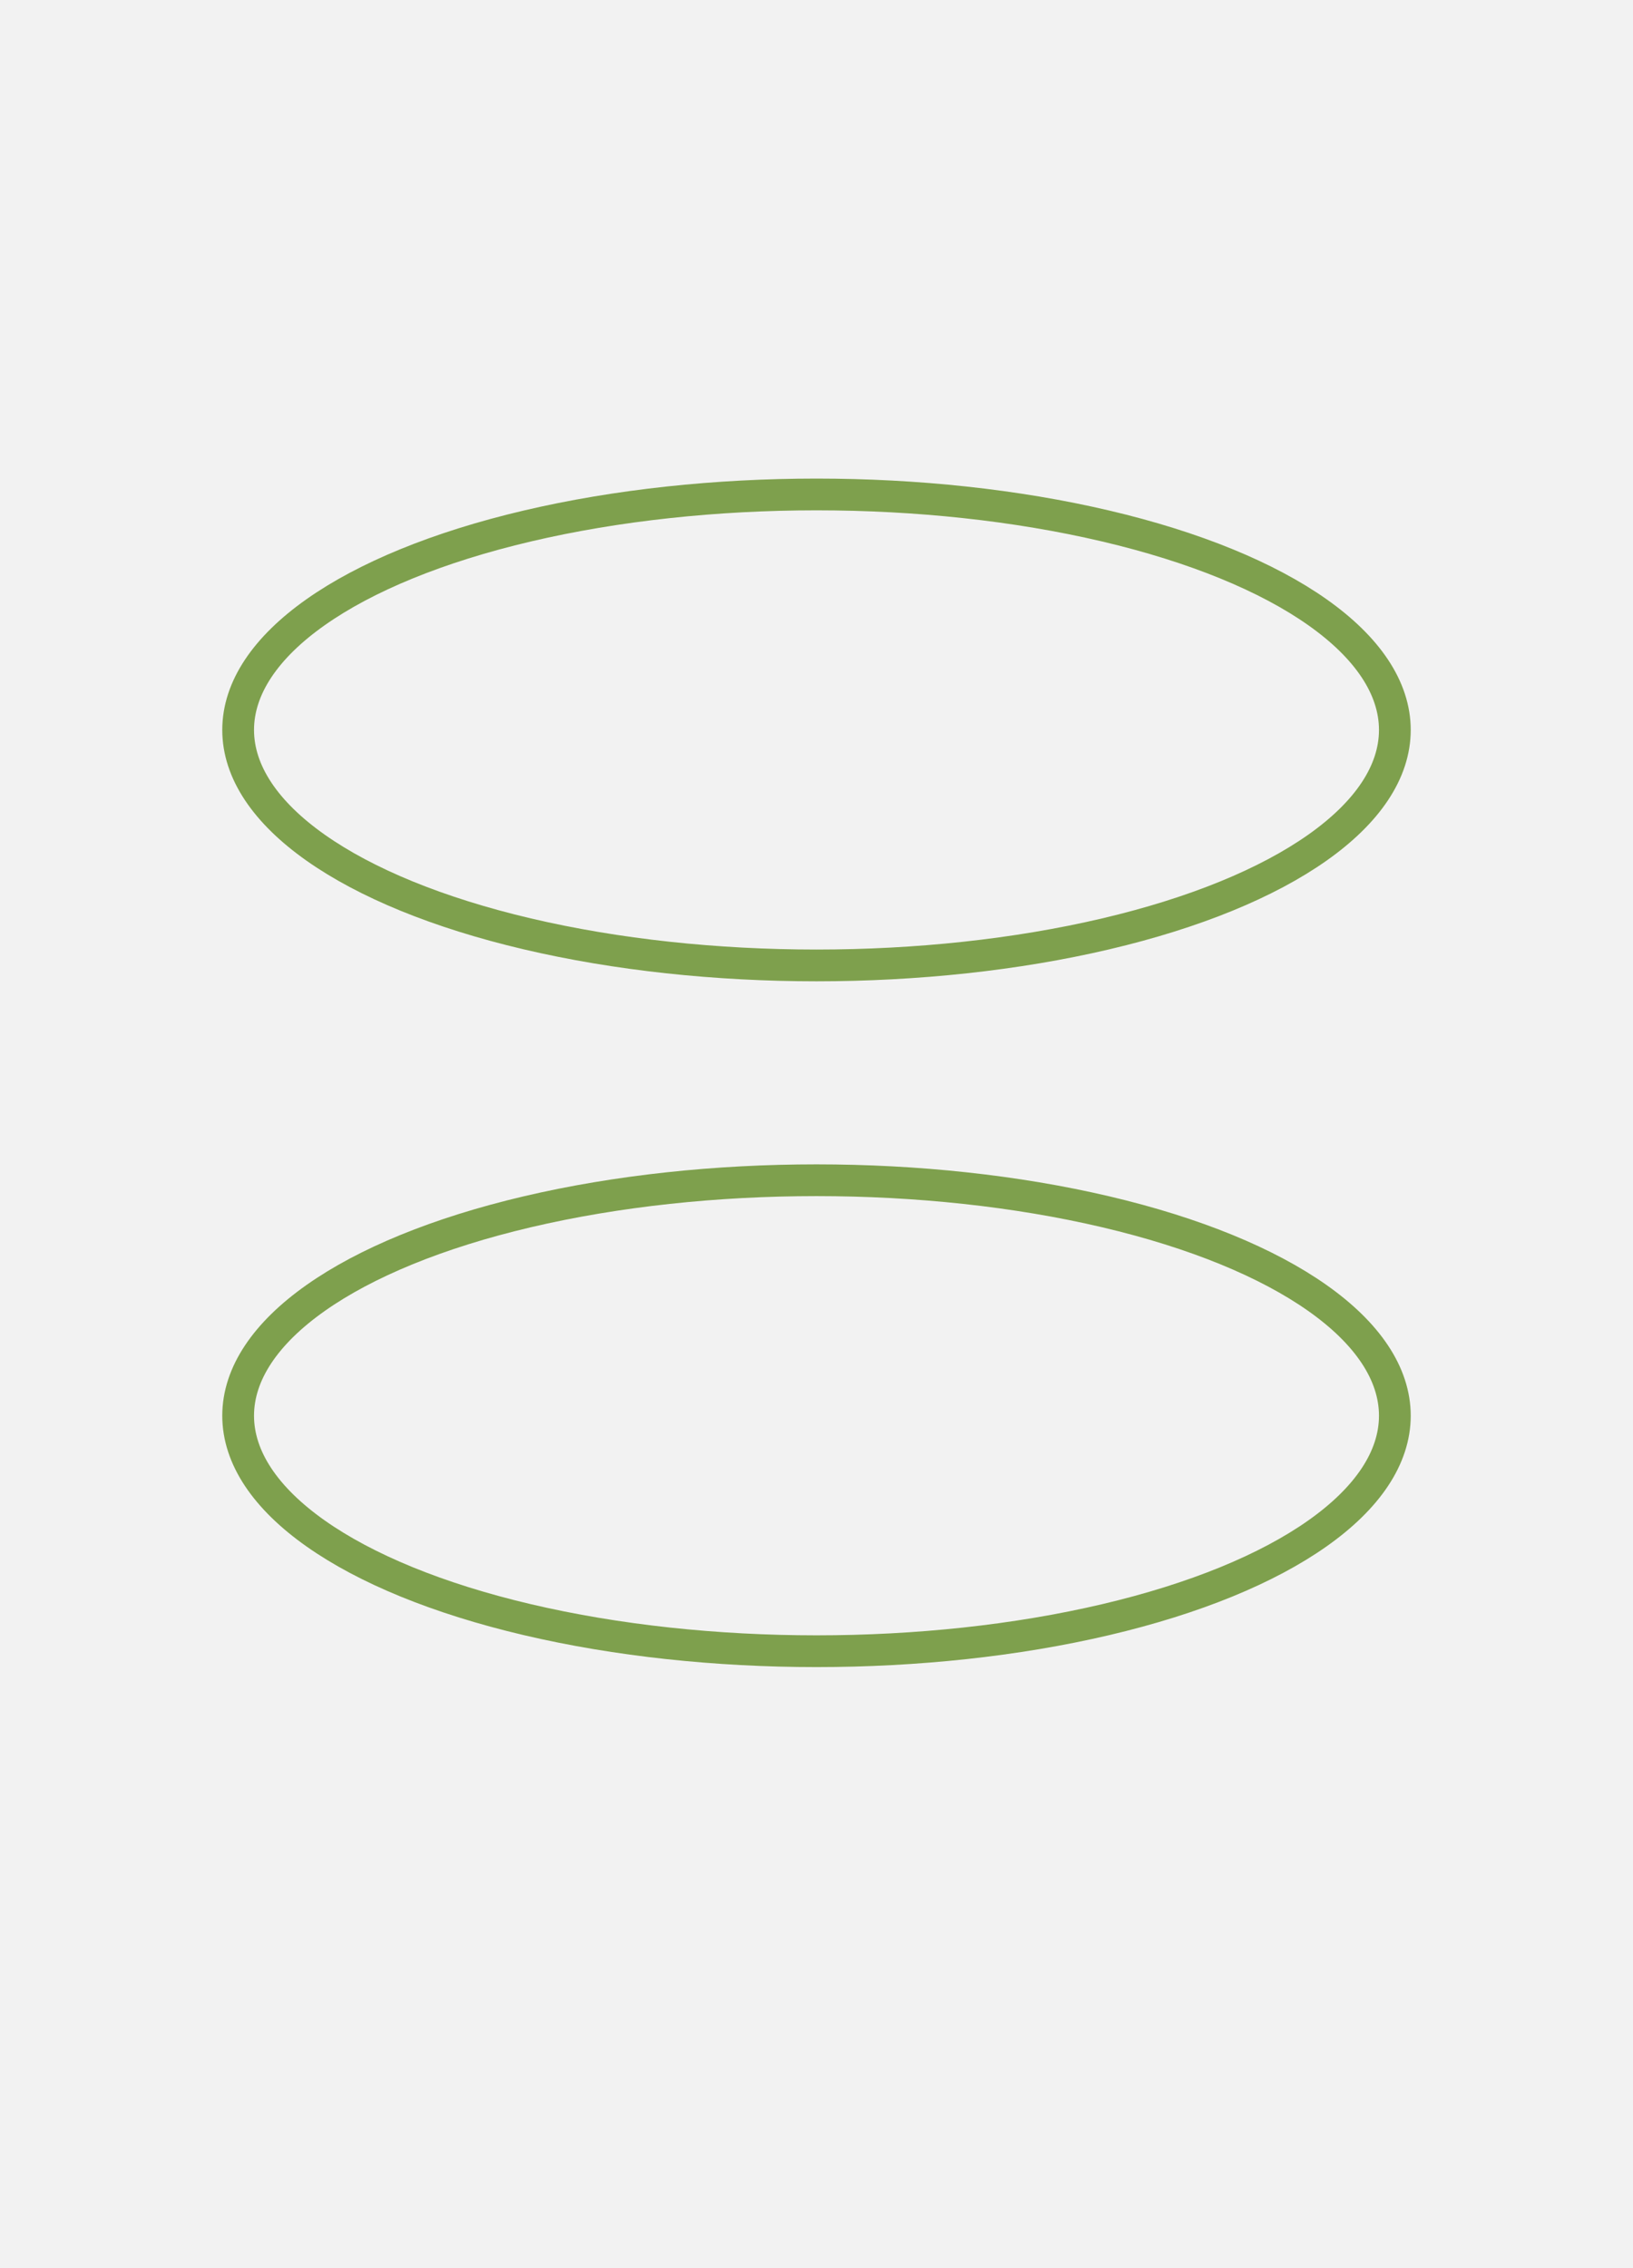 <?xml version="1.0" encoding="UTF-8" standalone="no"?>
<!-- Generator: Gravit.io -->
<svg xmlns="http://www.w3.org/2000/svg" xmlns:xlink="http://www.w3.org/1999/xlink" style="isolation:isolate" viewBox="0 0 360 500" width="360pt" height="500pt"><rect x="0" y="0" width="360" height="500" fill="#333333" stroke="none"/><defs><clipPath id="_clipPath_eYqSpR66ASU5EvJZbHlSnVgEyqNo2pZA"><rect width="360" height="500"/></clipPath></defs><g clip-path="url(#_clipPath_eYqSpR66ASU5EvJZbHlSnVgEyqNo2pZA)"><rect width="360" height="500" style="fill:rgb(242,242,242)"/><ellipse vector-effect="non-scaling-stroke" cx="180" cy="312.088" rx="127.5" ry="51.912" fill="rgb(242,242,242)" stroke-width="7" stroke="rgb(126,160,77)" stroke-linejoin="round" stroke-linecap="butt" stroke-miterlimit="1.414"/><ellipse vector-effect="non-scaling-stroke" cx="180" cy="160.912" rx="127.5" ry="51.912" fill="rgb(242,242,242)" stroke-width="7" stroke="rgb(126,160,77)" stroke-linejoin="round" stroke-linecap="butt" stroke-miterlimit="1.414"/></g></svg>